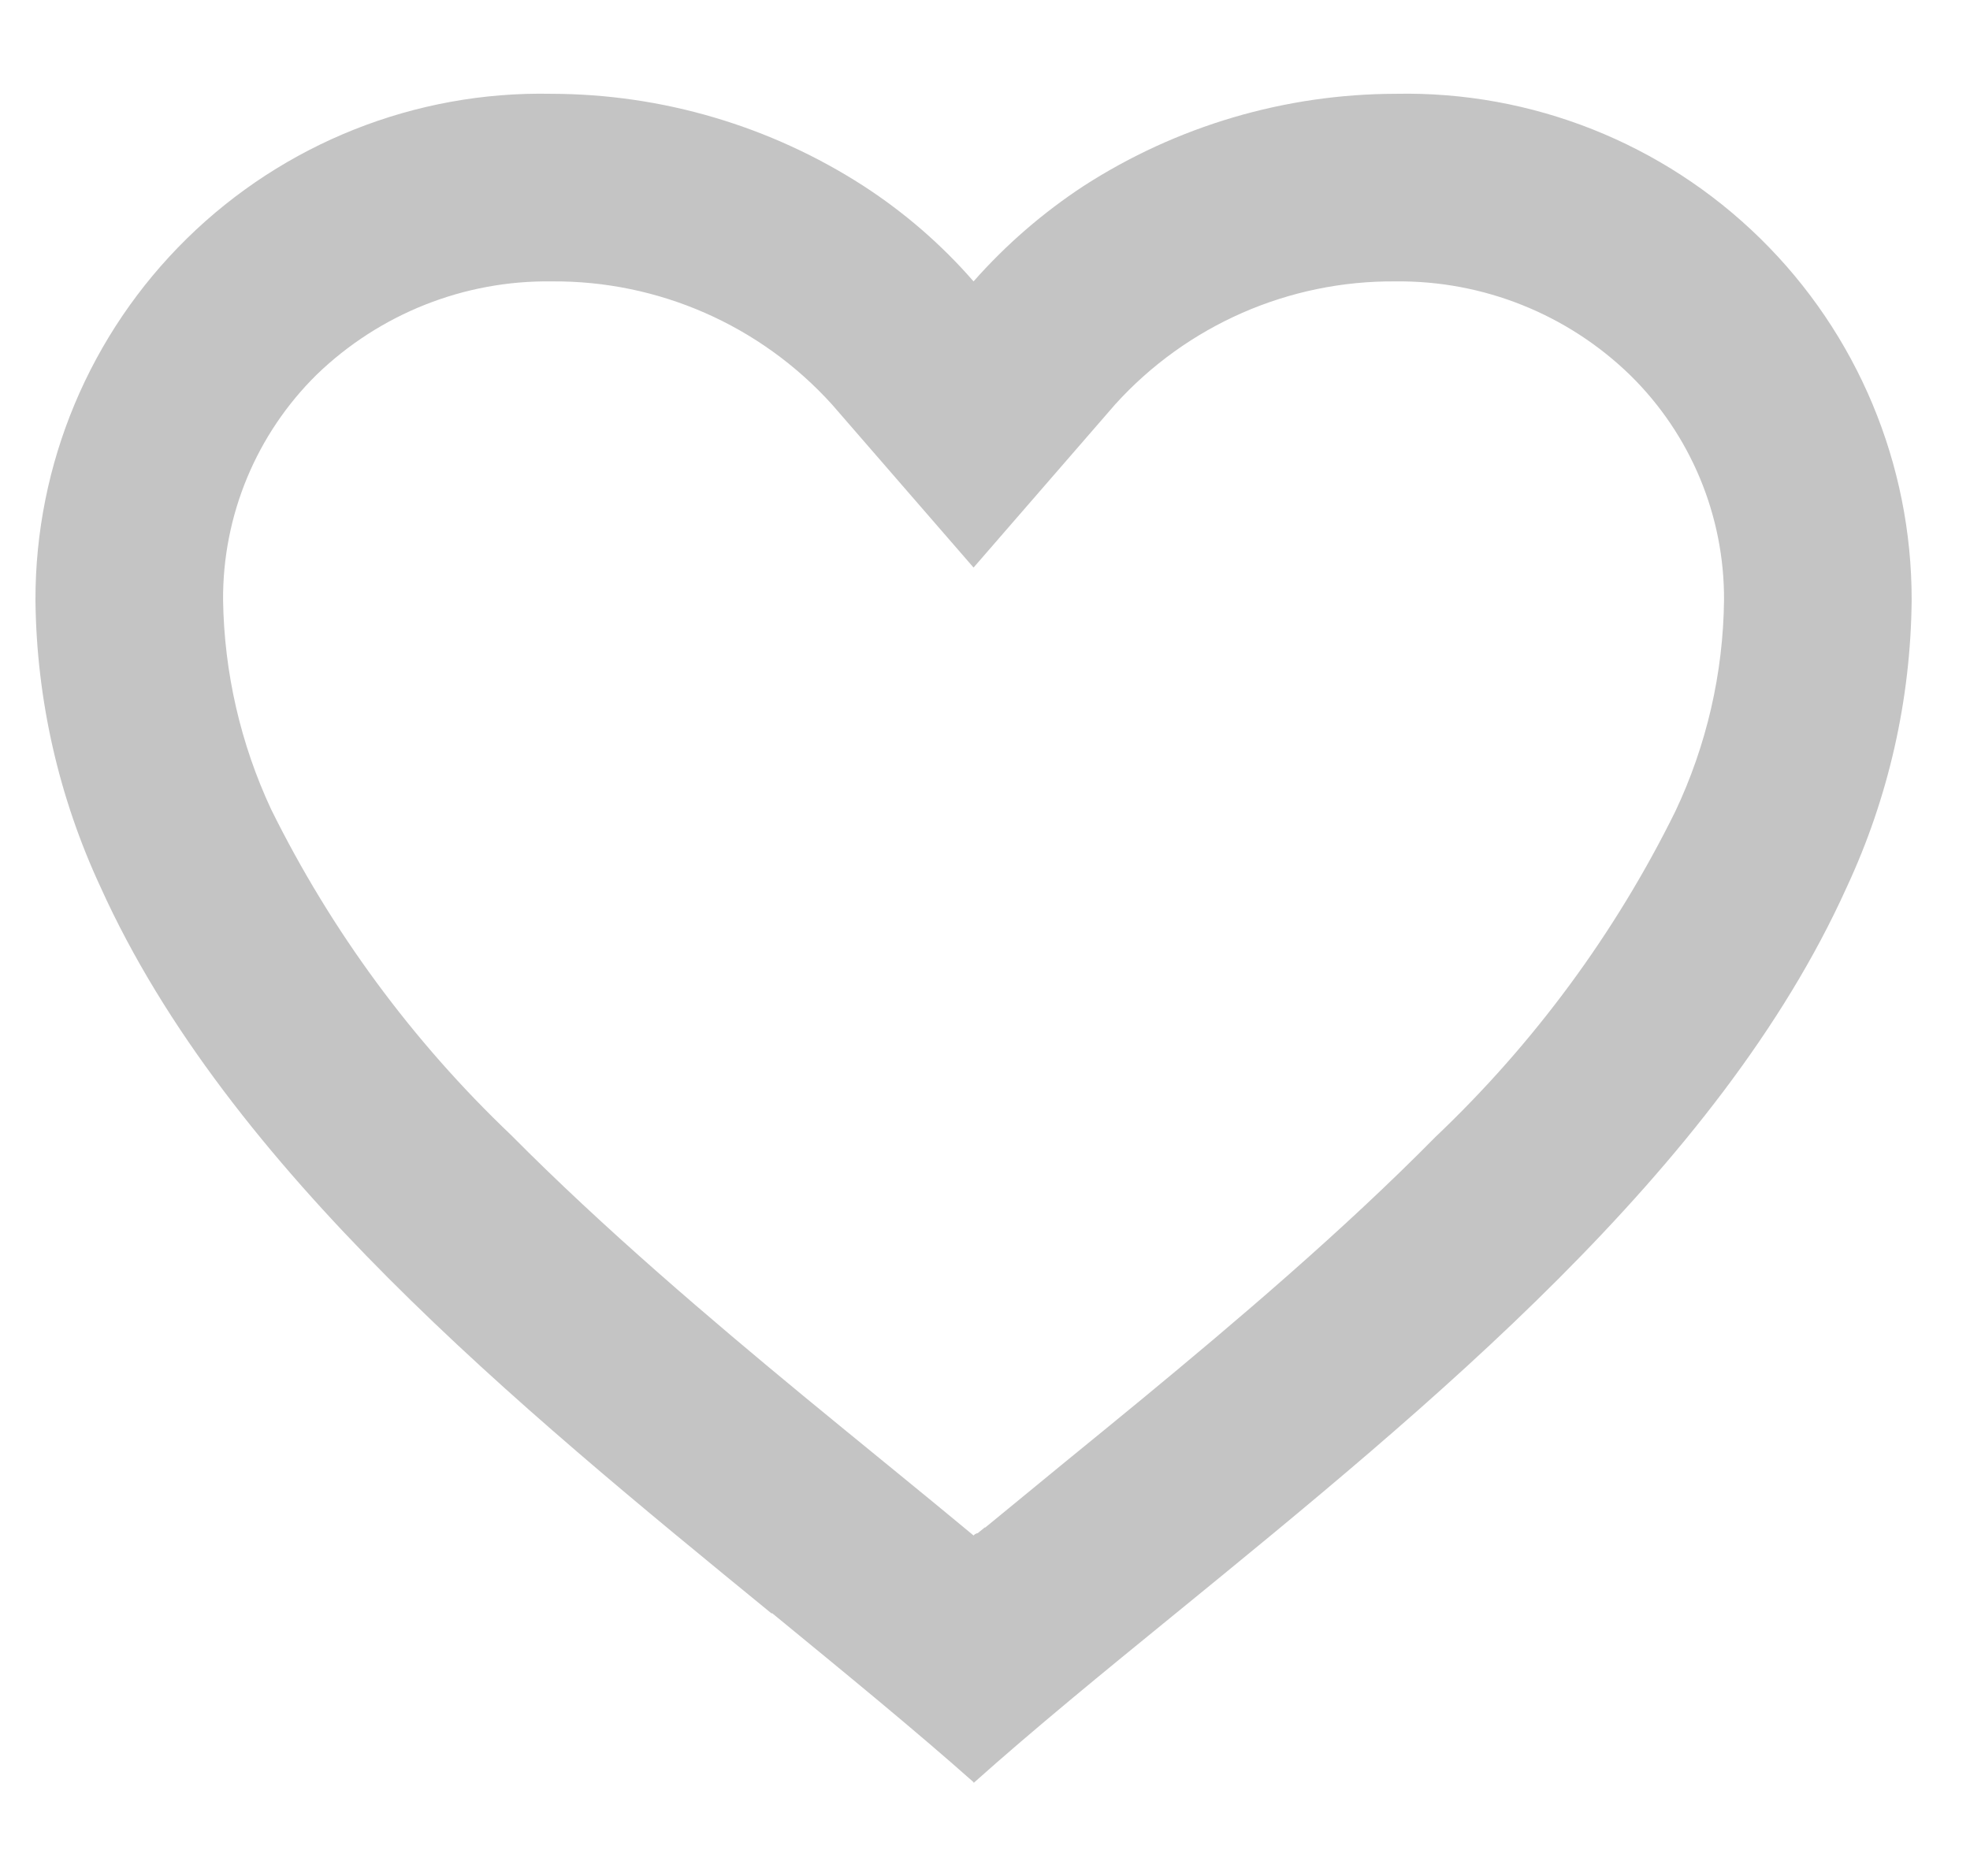 <svg width="21" height="20" viewBox="0 0 21 20" fill="none" xmlns="http://www.w3.org/2000/svg">
<path d="M10.378 19C9.733 18.428 9.004 17.833 8.233 17.2H8.223C5.508 14.98 2.431 12.468 1.072 9.458C0.626 8.5 0.389 7.457 0.378 6.4C0.375 4.949 0.957 3.559 1.992 2.543C3.027 1.527 4.428 0.97 5.878 1C7.059 1.002 8.214 1.343 9.206 1.983C9.642 2.266 10.037 2.608 10.378 3C10.722 2.61 11.117 2.268 11.551 1.983C12.543 1.343 13.698 1.002 14.878 1C16.329 0.97 17.73 1.527 18.765 2.543C19.8 3.559 20.381 4.949 20.378 6.4C20.368 7.459 20.132 8.503 19.684 9.463C18.325 12.473 15.249 14.984 12.534 17.2L12.524 17.208C11.752 17.837 11.024 18.432 10.379 19.008L10.378 19ZM5.878 3C4.947 2.988 4.049 3.345 3.378 3.992C2.733 4.626 2.372 5.495 2.378 6.4C2.39 7.17 2.564 7.93 2.89 8.628C3.532 9.927 4.398 11.102 5.447 12.1C6.438 13.1 7.578 14.068 8.564 14.882C8.837 15.107 9.115 15.334 9.393 15.561L9.568 15.704C9.835 15.922 10.111 16.148 10.378 16.37L10.391 16.358L10.397 16.353H10.403L10.412 16.346H10.417H10.422L10.44 16.331L10.481 16.298L10.488 16.292L10.499 16.284H10.505L10.514 16.276L11.178 15.731L11.352 15.588C11.633 15.359 11.911 15.132 12.184 14.907C13.17 14.093 14.311 13.126 15.302 12.121C16.352 11.124 17.218 9.949 17.859 8.65C18.192 7.946 18.369 7.178 18.378 6.4C18.383 5.498 18.022 4.632 17.378 4C16.71 3.35 15.811 2.99 14.878 3C13.74 2.99 12.652 3.467 11.888 4.311L10.378 6.051L8.868 4.311C8.104 3.467 7.017 2.99 5.878 3Z" fill="#C4C4C4"/>
</svg>
